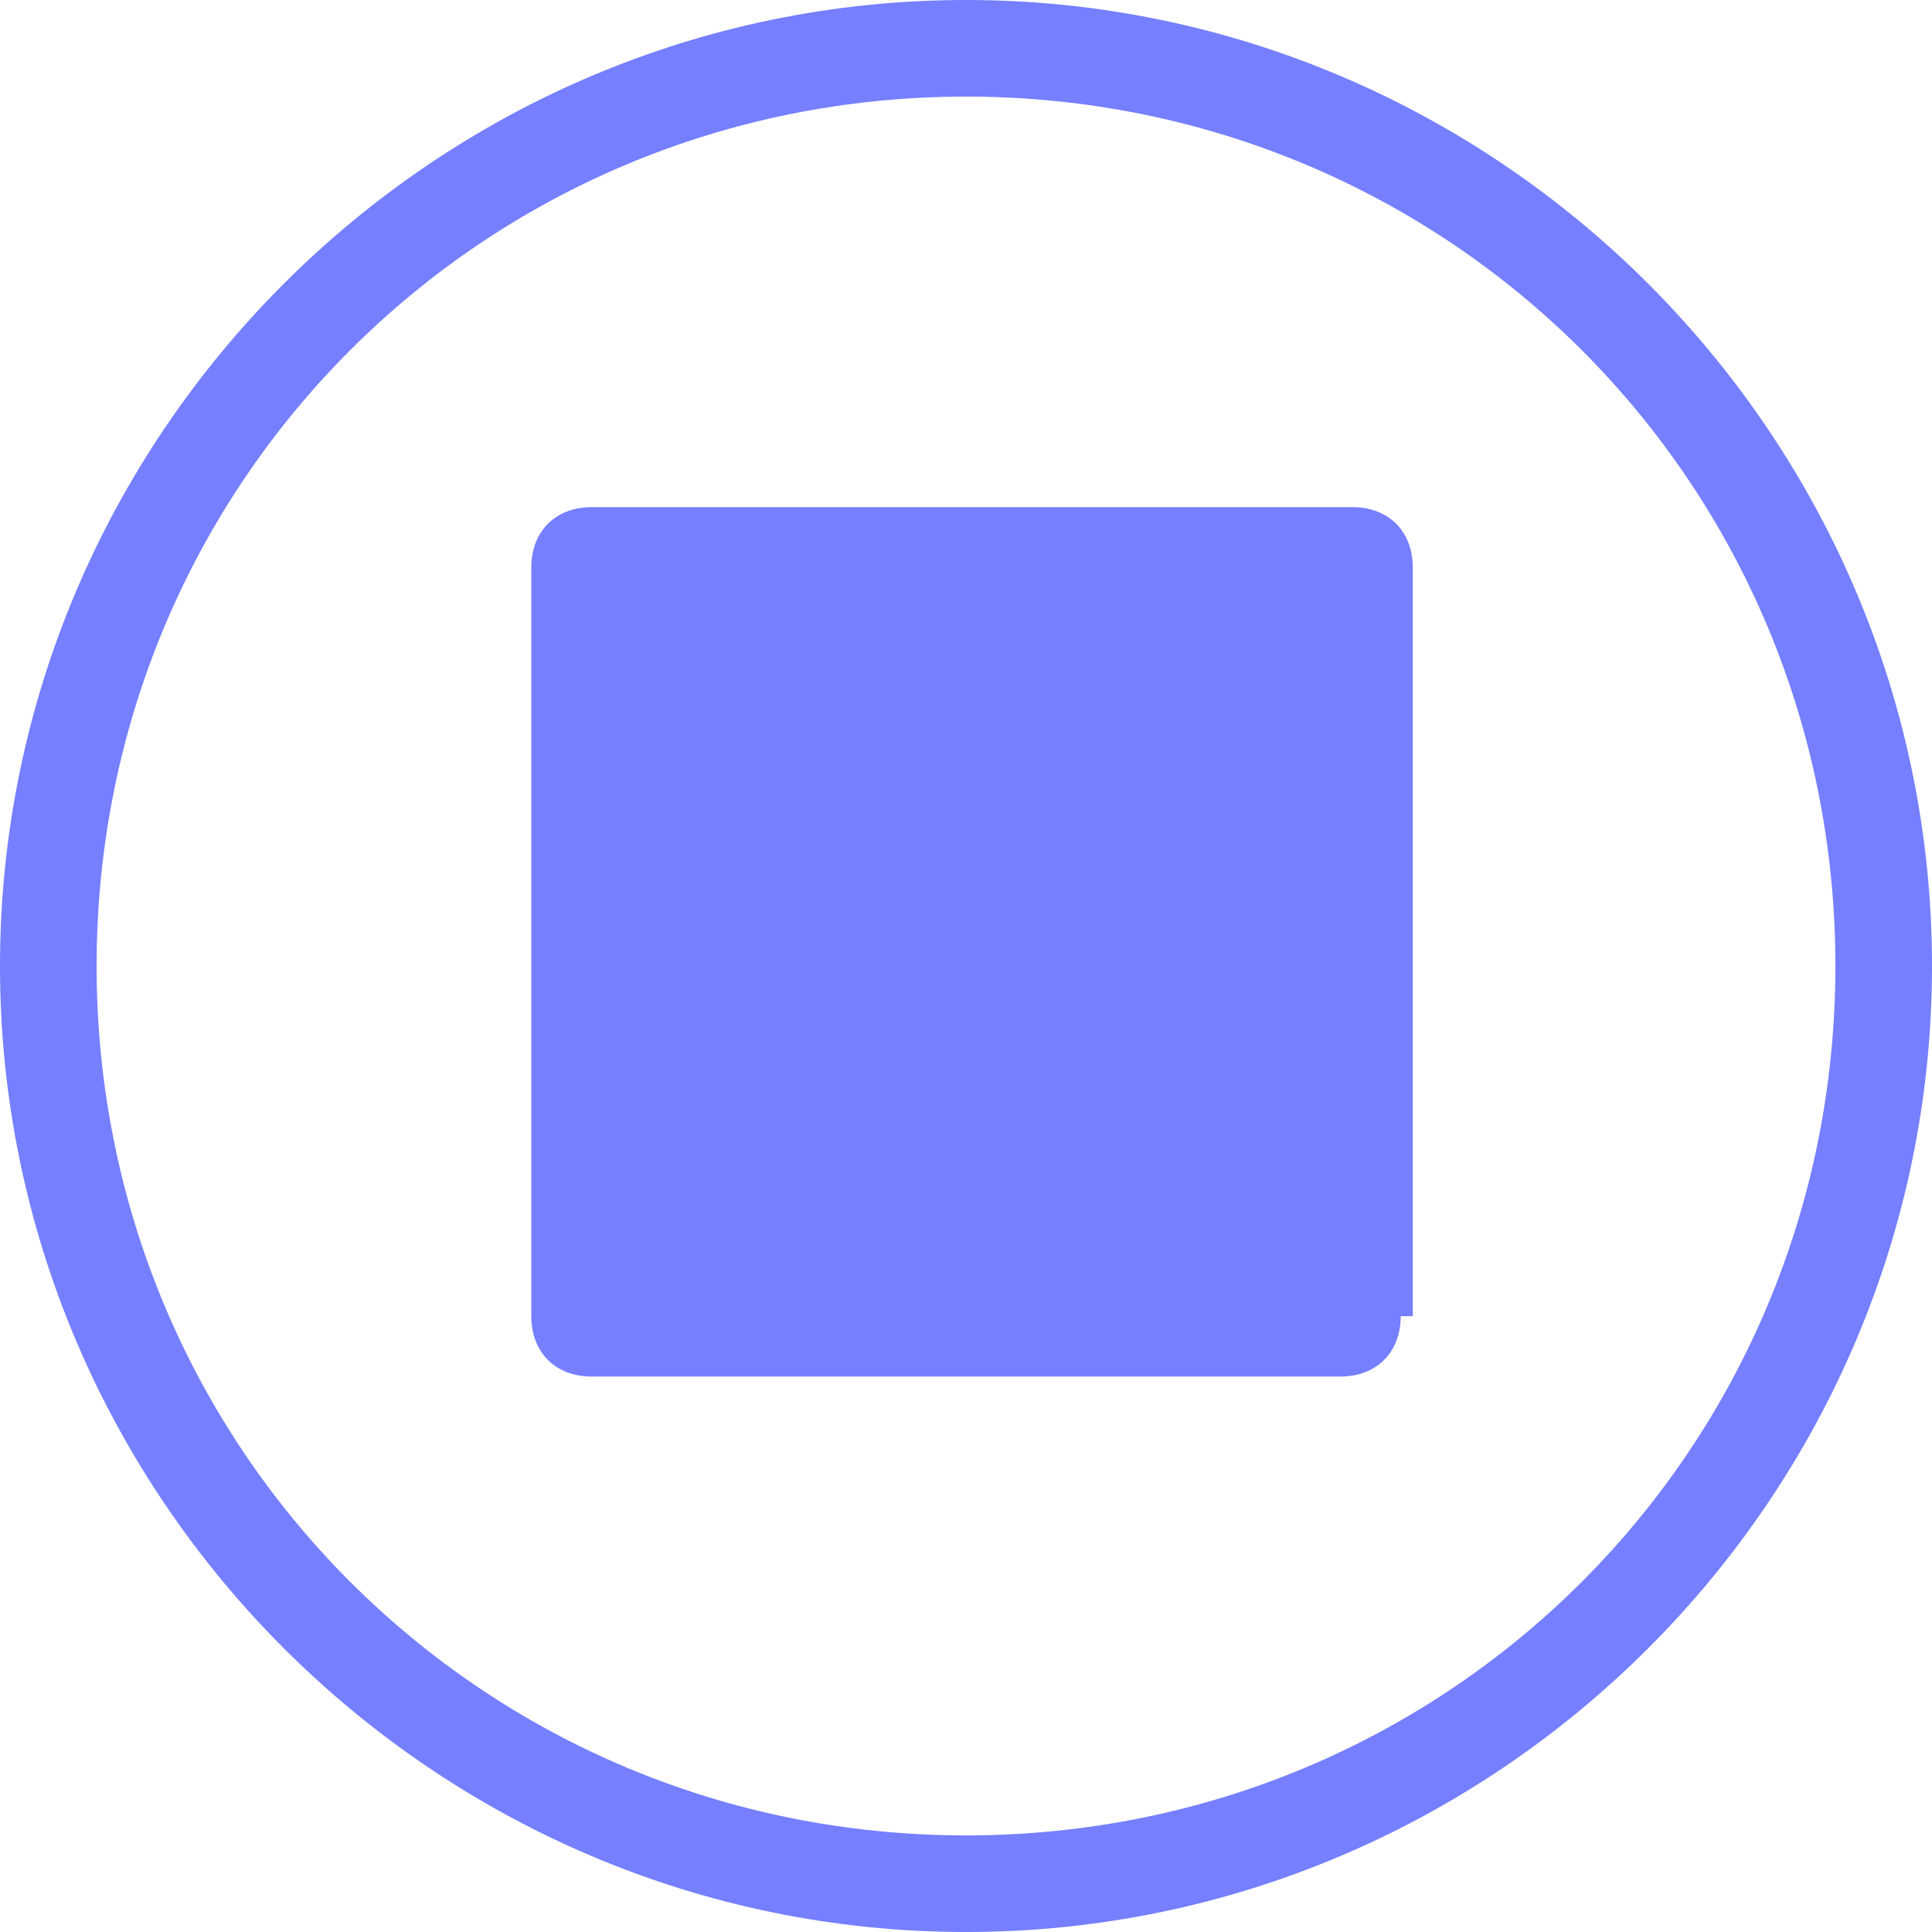 <svg t="1677652119915" class="icon" viewBox="0 0 1024 1024" version="1.1" xmlns="http://www.w3.org/2000/svg" p-id="3610" width="128" height="128"><path d="M512 51.2c256 0 460.8 204.8 460.8 460.8S768 972.8 512 972.8 51.2 768 51.2 512 256 51.2 512 51.2M512 0C230.4 0 0 230.4 0 512s230.4 512 512 512 512-230.4 512-512S793.6 0 512 0L512 0 512 0z" p-id="3611" fill="#757FFF"></path><path d="M742.4 697.6c0 19.2-12.8 32-32 32L313.6 729.6c-19.2 0-32-12.8-32-32L281.6 300.8c0-19.2 12.8-32 32-32l403.2 0c19.2 0 32 12.8 32 32l0 396.8L742.4 697.6z" p-id="3612" fill="#757FFF"></path></svg>
